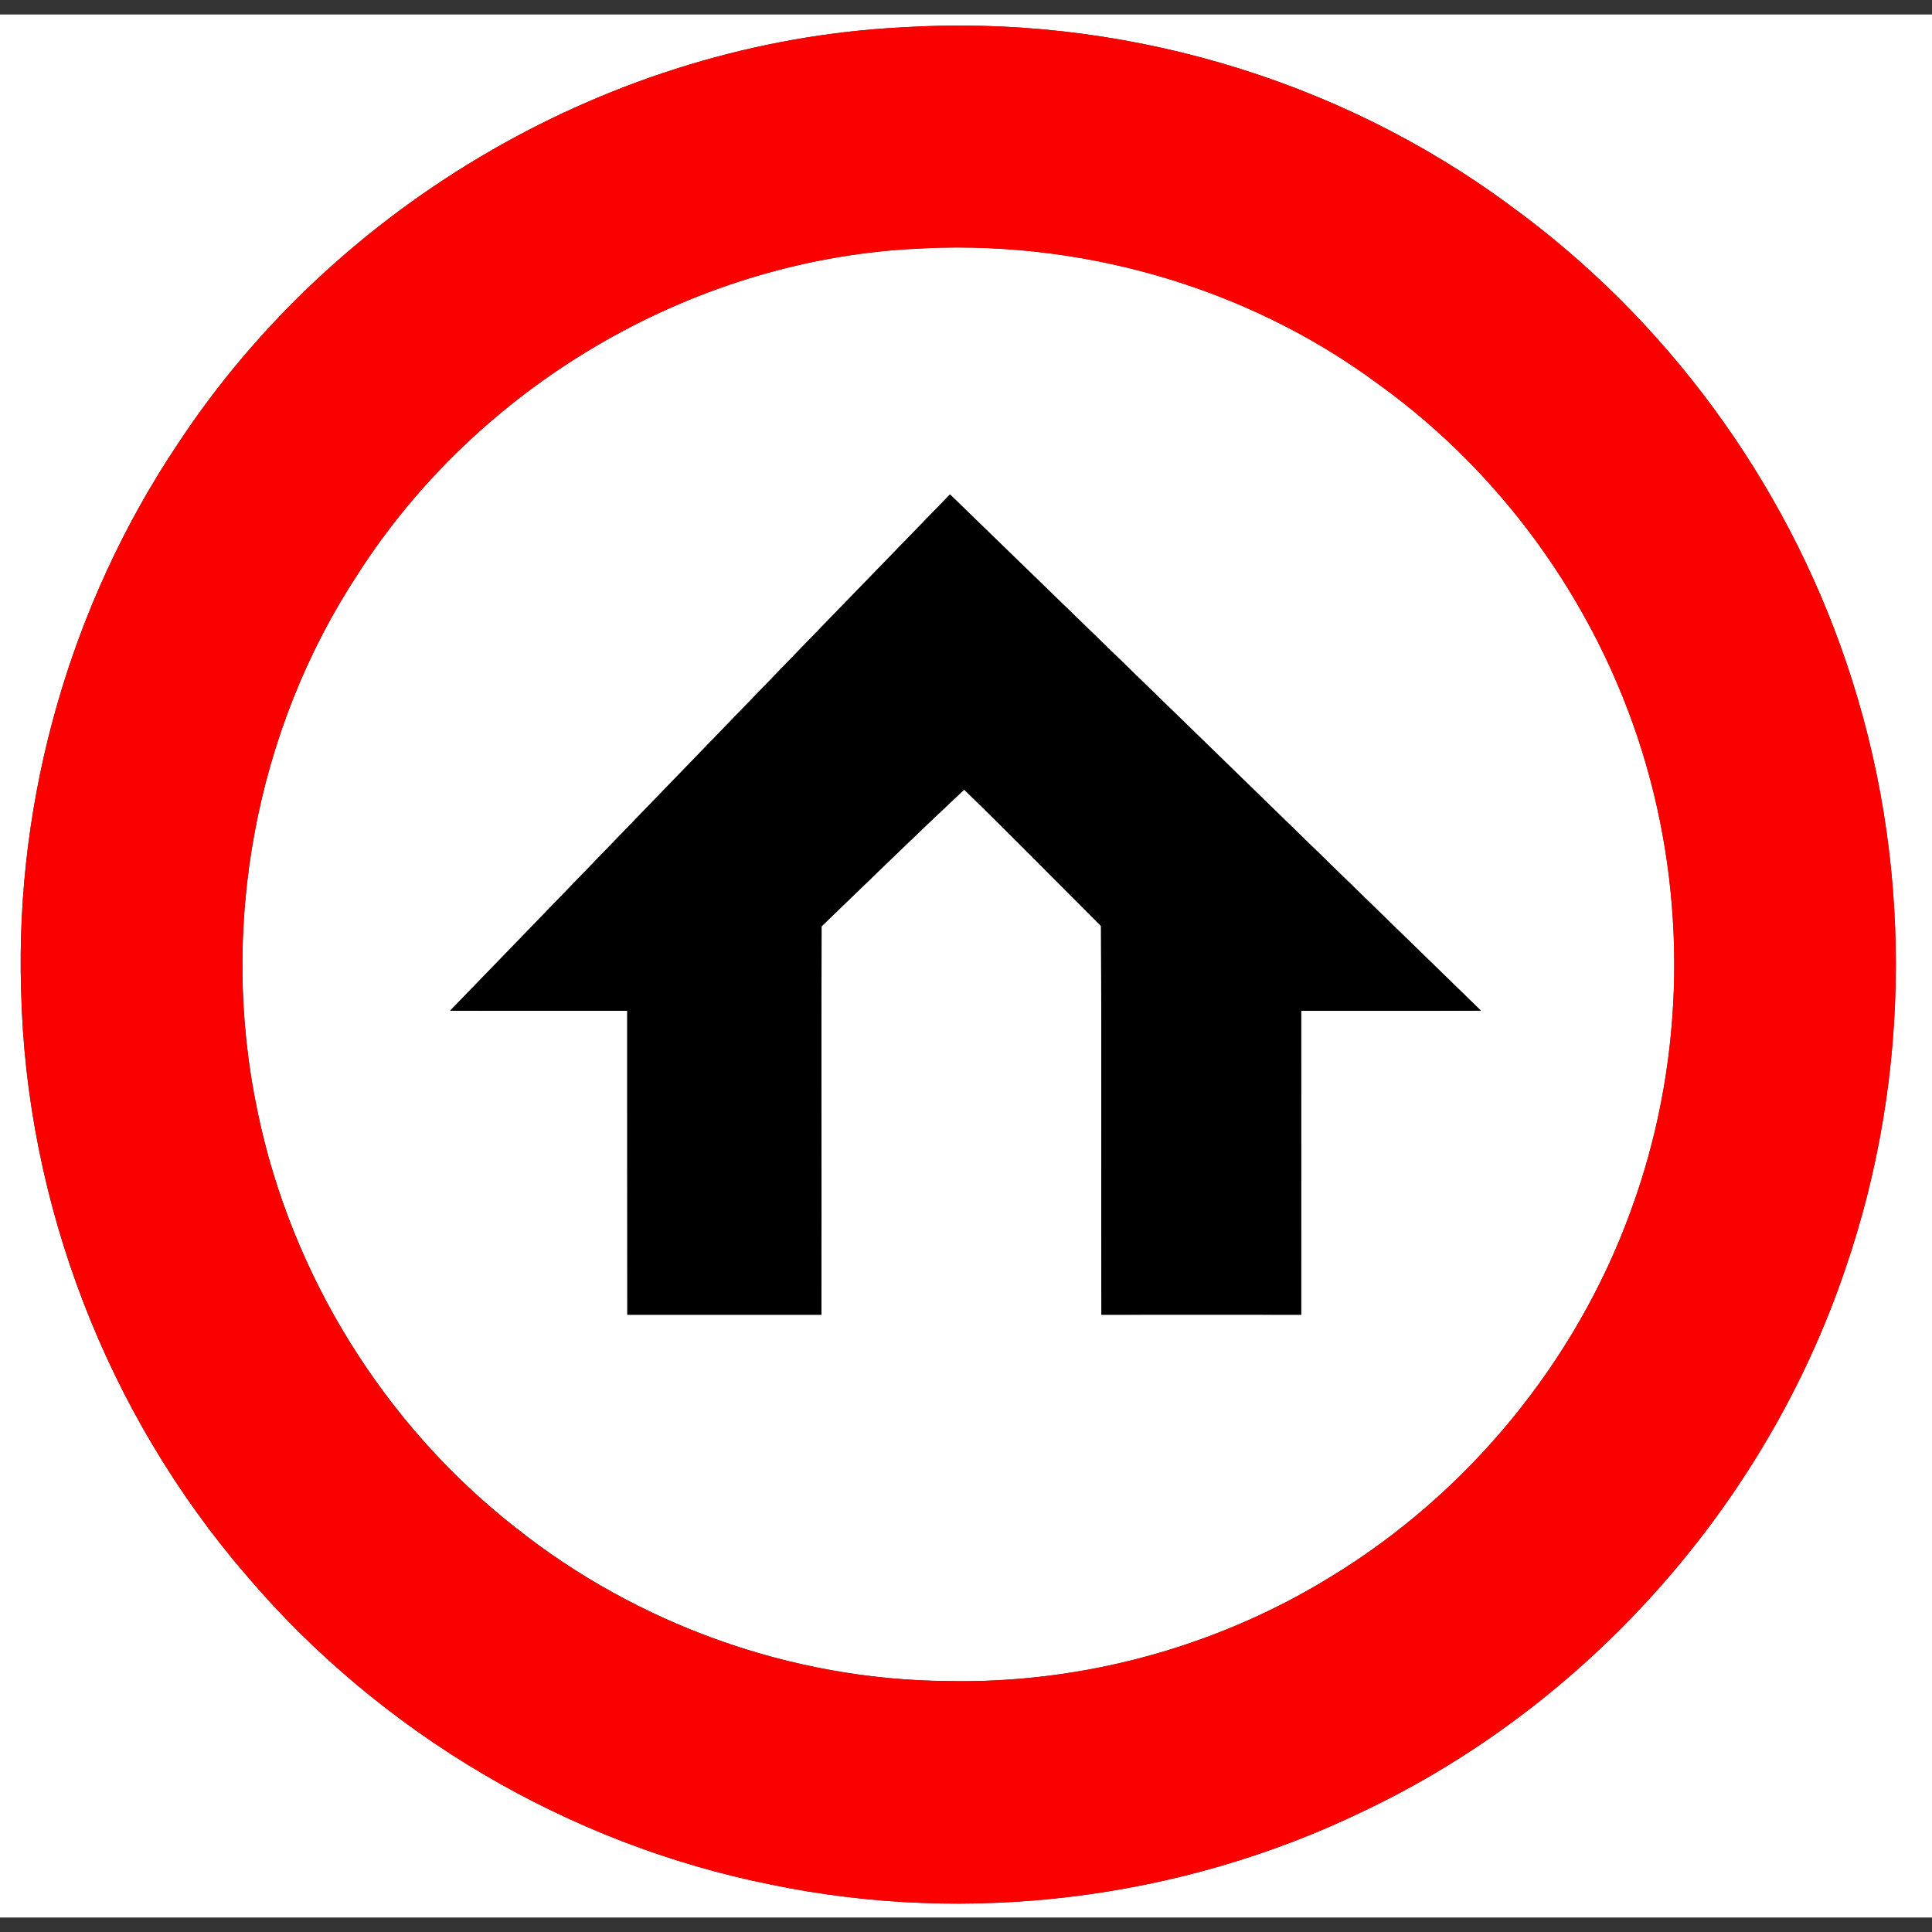 <?xml version="1.0" encoding="utf-8"?>
<!-- Generated by IcoMoon.io -->
<!DOCTYPE svg PUBLIC "-//W3C//DTD SVG 1.1//EN" "http://www.w3.org/Graphics/SVG/1.1/DTD/svg11.dtd">
<svg version="1.1" xmlns="http://www.w3.org/2000/svg" xmlns:xlink="http://www.w3.org/1999/xlink" width="24" height="24" viewBox="0 0 24 24">
<rect x="0" y="0" width="24" height="24" fill="#333333" stroke="none"/>
<path fill="#fff" d="M0 0.18h24v23.64h-24v-23.64M11.198 0.34c-3.59 0.185-7.015 2.173-8.988 5.172-1.333 1.99-2.022 4.398-1.948 6.791 0.061 2.647 1.067 5.26 2.796 7.264 1.666 1.962 4.003 3.343 6.528 3.846 2.461 0.509 5.084 0.182 7.346-0.911 2.792-1.322 5-3.811 5.99-6.737 0.834-2.419 0.838-5.116 0.012-7.537-0.766-2.264-2.246-4.278-4.182-5.68-2.156-1.594-4.882-2.377-7.555-2.208z"></path>
<path fill="#fff" d="M11.304 3.094c2.058-0.139 4.165 0.45 5.824 1.681 1.6 1.152 2.789 2.857 3.329 4.752 0.514 1.798 0.448 3.758-0.198 5.514-0.683 1.88-2.024 3.511-3.733 4.549-1.418 0.872-3.091 1.327-4.757 1.292-1.934-0.014-3.852-0.703-5.365-1.907-1.63-1.276-2.786-3.14-3.204-5.168-0.48-2.273-0.034-4.728 1.243-6.672 1.487-2.326 4.104-3.877 6.862-4.042M11.801 6.142c-2.074 2.134-4.139 4.276-6.209 6.413 0.733 0.004 1.466 0 2.2 0.001 0.001 1.259-0.001 2.518 0.001 3.776 0.804 0 1.607 0 2.411 0 0.004-1.609-0.002-3.217 0.002-4.825 0.589-0.568 1.175-1.139 1.771-1.698 0.575 0.557 1.134 1.129 1.7 1.694 0.008 1.609 0 3.22 0.005 4.829 0.827-0.001 1.654 0 2.482 0 0.001-1.259 0-2.518 0-3.775 0.744-0.002 1.489 0.001 2.233-0.002-2.197-2.14-4.394-4.278-6.596-6.413z"></path>
<path fill="#fa0100" d="M11.198 0.34c2.674-0.169 5.399 0.614 7.555 2.208 1.936 1.402 3.416 3.415 4.182 5.68 0.826 2.422 0.822 5.118-0.012 7.537-0.99 2.926-3.198 5.414-5.99 6.737-2.262 1.093-4.885 1.42-7.346 0.911-2.525-0.503-4.862-1.884-6.528-3.846-1.729-2.004-2.735-4.616-2.796-7.264-0.074-2.393 0.614-4.801 1.948-6.791 1.973-2.999 5.398-4.987 8.988-5.172M11.304 3.094c-2.758 0.164-5.375 1.716-6.862 4.042-1.277 1.944-1.723 4.399-1.243 6.672 0.418 2.028 1.574 3.893 3.204 5.168 1.513 1.204 3.431 1.892 5.365 1.907 1.666 0.035 3.338-0.42 4.757-1.292 1.709-1.038 3.050-2.669 3.733-4.549 0.646-1.756 0.712-3.716 0.198-5.514-0.54-1.895-1.729-3.6-3.329-4.752-1.658-1.231-3.766-1.82-5.824-1.681z"></path>
<path fill="#000" d="M11.801 6.142c2.202 2.135 4.399 4.273 6.596 6.413-0.744 0.004-1.489 0-2.233 0.002 0 1.258 0.001 2.516 0 3.775-0.828 0-1.655-0.001-2.482 0-0.005-1.609 0.004-3.22-0.005-4.829-0.566-0.565-1.126-1.138-1.7-1.694-0.596 0.559-1.182 1.13-1.771 1.698-0.005 1.608 0.001 3.216-0.002 4.825-0.804 0-1.607 0-2.411 0-0.002-1.259 0-2.518-0.001-3.776-0.733-0.001-1.466 0.002-2.2-0.001 2.070-2.137 4.135-4.279 6.209-6.413z"></path>
</svg>
